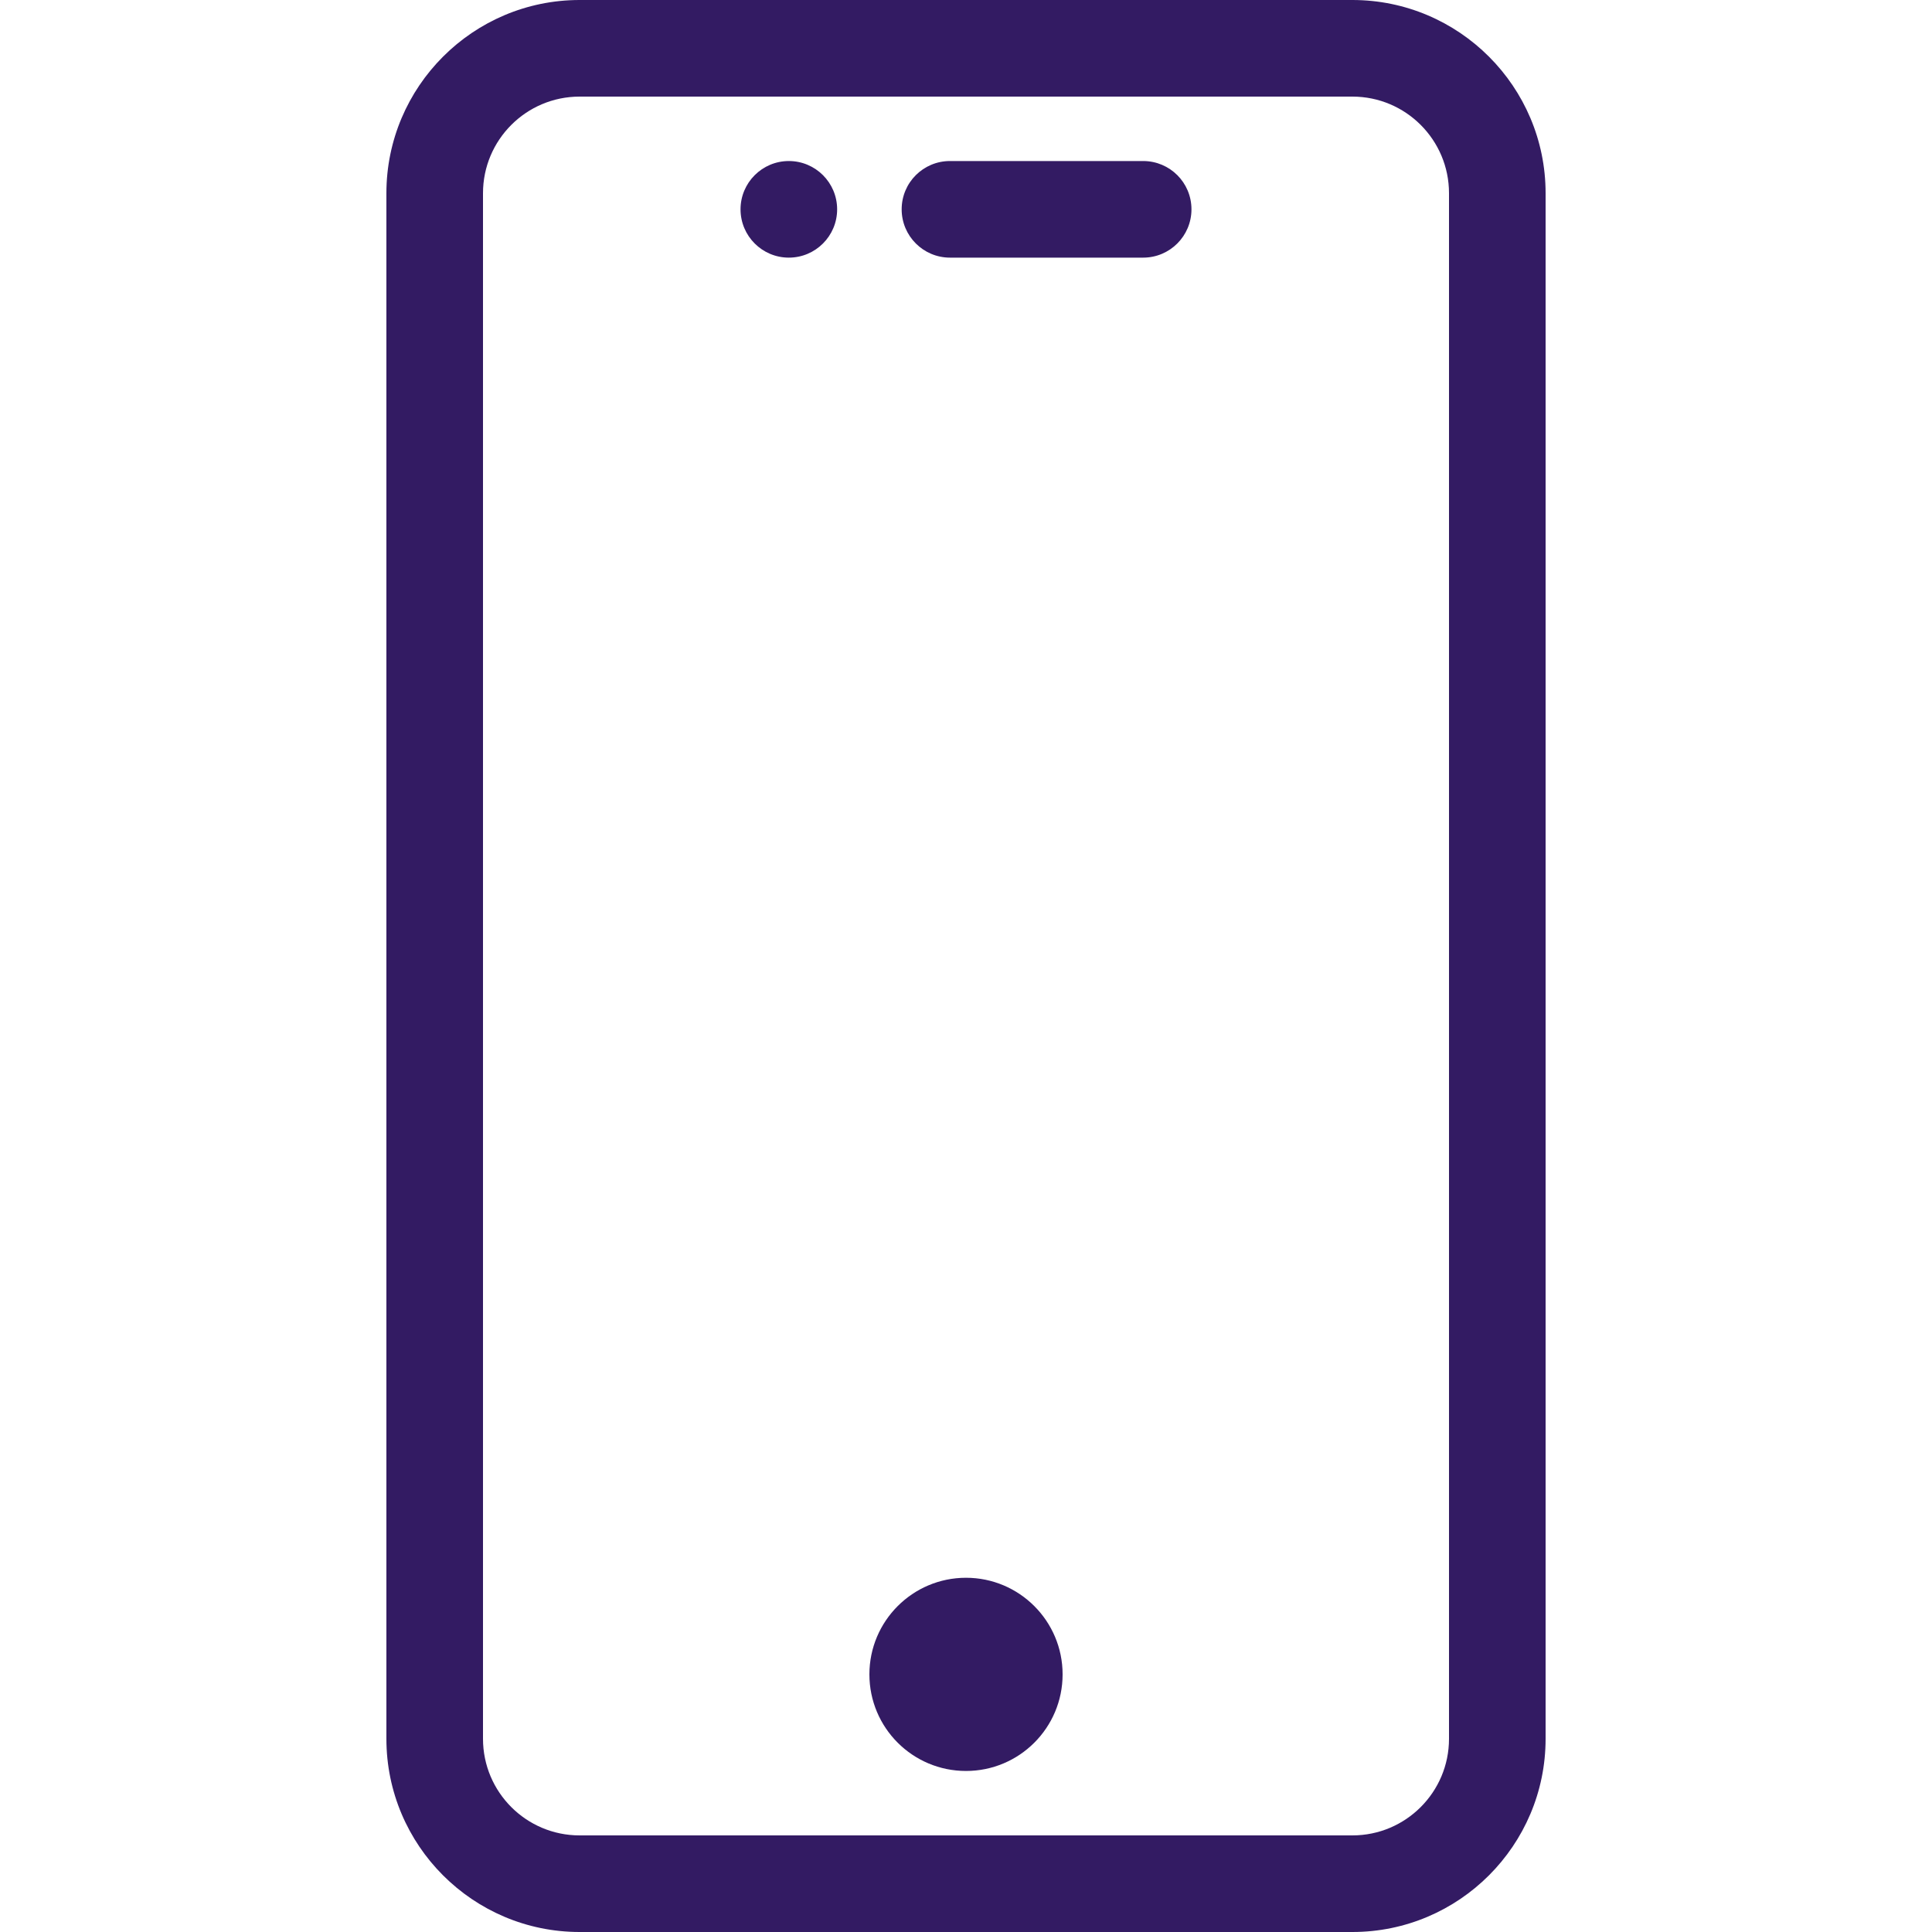 <svg width="20" height="20" viewBox="0 0 20 20" fill="none" xmlns="http://www.w3.org/2000/svg">
<path d="M11.834 1.667H9.834C9.558 1.667 9.334 1.89 9.334 2.167C9.334 2.443 9.558 2.667 9.834 2.667H11.834C12.11 2.667 12.334 2.443 12.334 2.167C12.334 1.89 12.11 1.667 11.834 1.667Z" fill="#331B63"/>
<path d="M14 0H6C4.897 0 4 0.897 4 2V18C4 19.103 4.897 20 6 20H14C15.103 20 16 19.103 16 18V2C16 0.897 15.103 0 14 0ZM15 18C15 18.552 14.552 19 14 19H6C5.448 19 5 18.552 5 18V2C5 1.448 5.448 1 6 1H14C14.552 1 15 1.448 15 2V18Z" fill="#331B63"/>
<path d="M10 18.333C10.552 18.333 11 17.886 11 17.333C11 16.781 10.552 16.333 10 16.333C9.448 16.333 9 16.781 9 17.333C9 17.886 9.448 18.333 10 18.333Z" fill="#331B63"/>
<path d="M8.166 2.667C8.442 2.667 8.666 2.443 8.666 2.167C8.666 1.891 8.442 1.667 8.166 1.667C7.89 1.667 7.666 1.891 7.666 2.167C7.666 2.443 7.89 2.667 8.166 2.667Z" fill="#331B63"/>
</svg>

